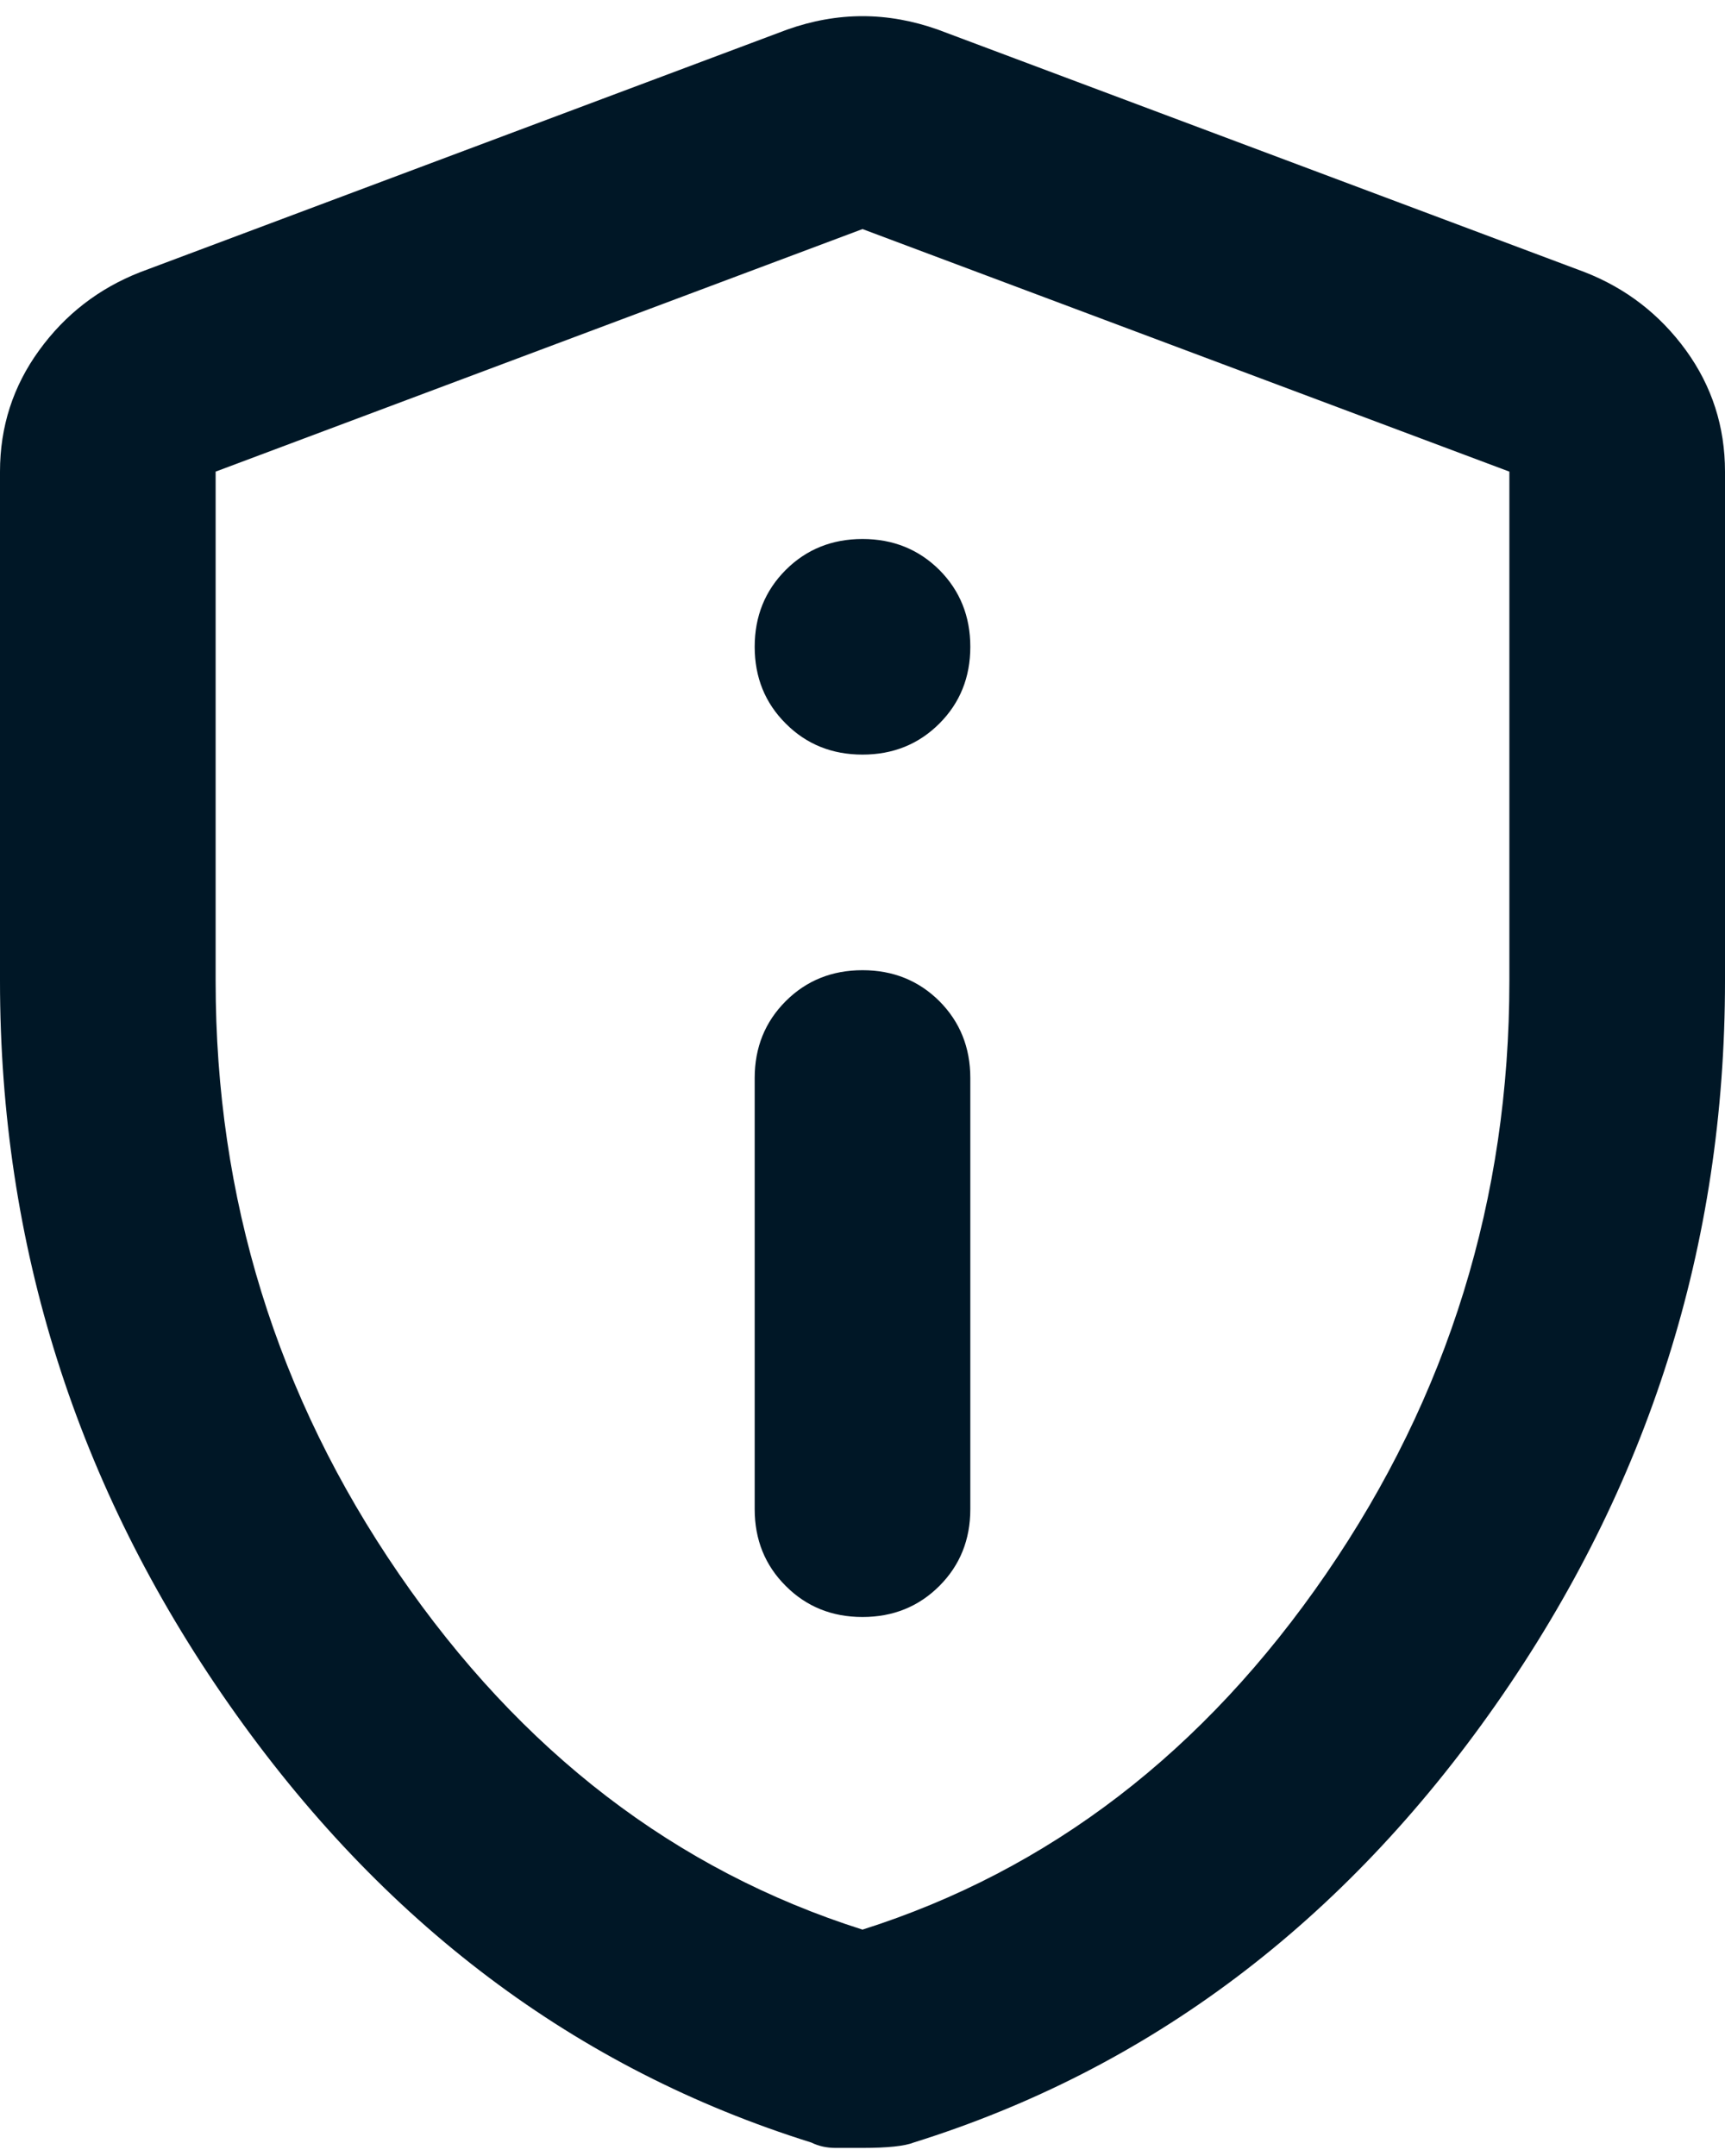 <svg width="16" height="20" viewBox="0 0 16 20" fill="none" xmlns="http://www.w3.org/2000/svg">
<path d="M8 15C8.283 15 8.521 14.904 8.713 14.712C8.904 14.521 9 14.283 9 14V10C9 9.717 8.904 9.479 8.713 9.287C8.521 9.096 8.283 9 8 9C7.717 9 7.479 9.096 7.288 9.287C7.096 9.479 7 9.717 7 10V14C7 14.283 7.096 14.521 7.288 14.712C7.479 14.904 7.717 15 8 15ZM8 7C8.283 7 8.521 6.904 8.713 6.712C8.904 6.521 9 6.283 9 6C9 5.717 8.904 5.479 8.713 5.287C8.521 5.096 8.283 5 8 5C7.717 5 7.479 5.096 7.288 5.287C7.096 5.479 7 5.717 7 6C7 6.283 7.096 6.521 7.288 6.712C7.479 6.904 7.717 7 8 7ZM8 19.925H7.75C7.667 19.925 7.592 19.908 7.525 19.875C5.342 19.192 3.542 17.837 2.125 15.812C0.708 13.787 0 11.55 0 9.1V4.375C0 3.958 0.121 3.583 0.363 3.25C0.604 2.917 0.917 2.675 1.3 2.525L7.3 0.275C7.533 0.192 7.767 0.15 8 0.15C8.233 0.15 8.467 0.192 8.7 0.275L14.7 2.525C15.083 2.675 15.396 2.917 15.638 3.25C15.879 3.583 16 3.958 16 4.375V9.1C16 11.55 15.292 13.787 13.875 15.812C12.458 17.837 10.658 19.192 8.475 19.875C8.392 19.908 8.233 19.925 8 19.925ZM8 17.9C9.733 17.35 11.167 16.25 12.3 14.6C13.433 12.95 14 11.117 14 9.1V4.375L8 2.125L2 4.375V9.1C2 11.117 2.567 12.95 3.7 14.6C4.833 16.25 6.267 17.35 8 17.9Z" fill="#001726"/>
</svg>
